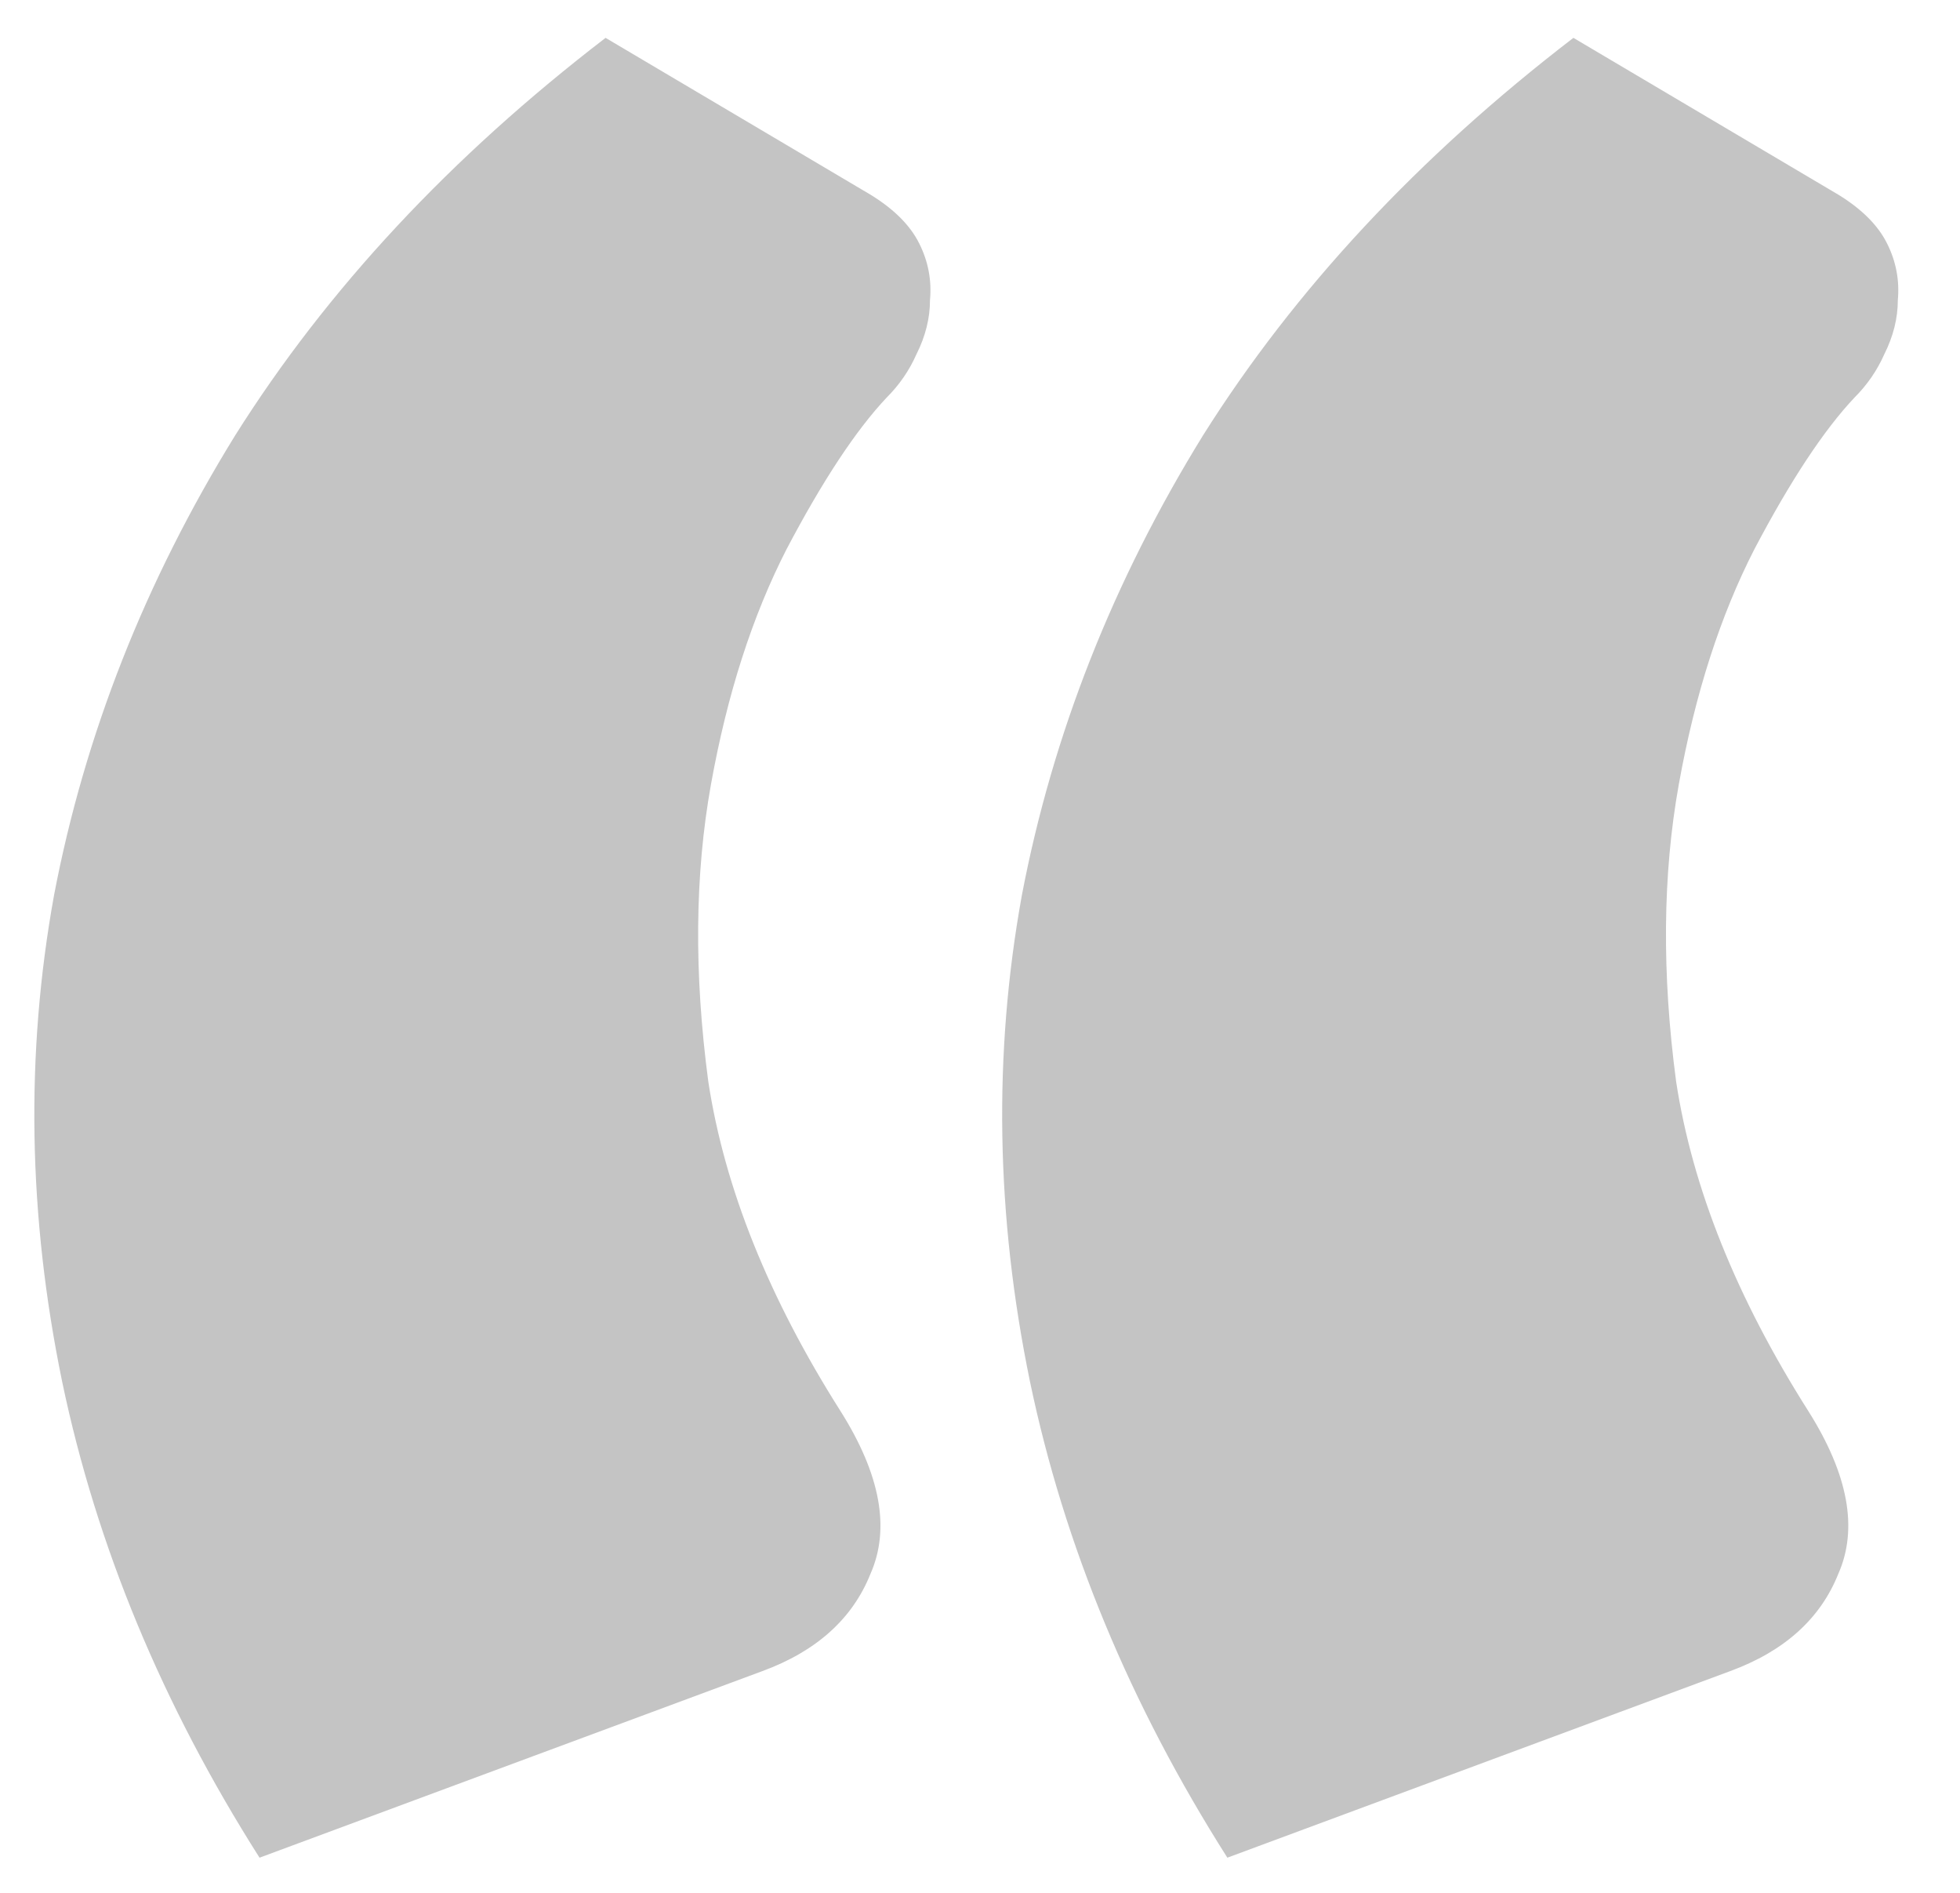 <svg width="29" height="28" viewBox="0 0 29 28" fill="none" xmlns="http://www.w3.org/2000/svg">
<path d="M3.84 27.48C2.4 25.213 1.427 22.866 0.92 20.44C0.414 17.986 0.374 15.586 0.8 13.24C1.254 10.866 2.147 8.6 3.48 6.44C4.84 4.28 6.667 2.32 8.96 0.56L12.88 2.88C13.227 3.093 13.467 3.333 13.6 3.6C13.734 3.866 13.787 4.146 13.76 4.44C13.76 4.706 13.694 4.973 13.56 5.24C13.454 5.48 13.307 5.693 13.12 5.88C12.667 6.36 12.174 7.106 11.64 8.12C11.134 9.106 10.76 10.266 10.52 11.6C10.28 12.933 10.267 14.4 10.48 16C10.72 17.573 11.374 19.2 12.44 20.88C13.027 21.813 13.174 22.613 12.88 23.28C12.614 23.946 12.08 24.426 11.28 24.72L3.84 27.48ZM18.16 27.48C16.72 25.213 15.747 22.866 15.24 20.44C14.734 17.986 14.694 15.586 15.12 13.24C15.574 10.866 16.467 8.6 17.8 6.44C19.16 4.28 20.987 2.32 23.28 0.56L27.2 2.88C27.547 3.093 27.787 3.333 27.92 3.6C28.054 3.866 28.107 4.146 28.08 4.44C28.08 4.706 28.014 4.973 27.88 5.24C27.774 5.48 27.627 5.693 27.44 5.88C26.987 6.36 26.494 7.106 25.96 8.12C25.454 9.106 25.08 10.266 24.84 11.6C24.6 12.933 24.587 14.4 24.8 16C25.04 17.573 25.694 19.2 26.76 20.88C27.347 21.813 27.494 22.613 27.2 23.28C26.934 23.946 26.4 24.426 25.6 24.72L18.16 27.48Z" fill="#C4C4C4"/>
</svg>
